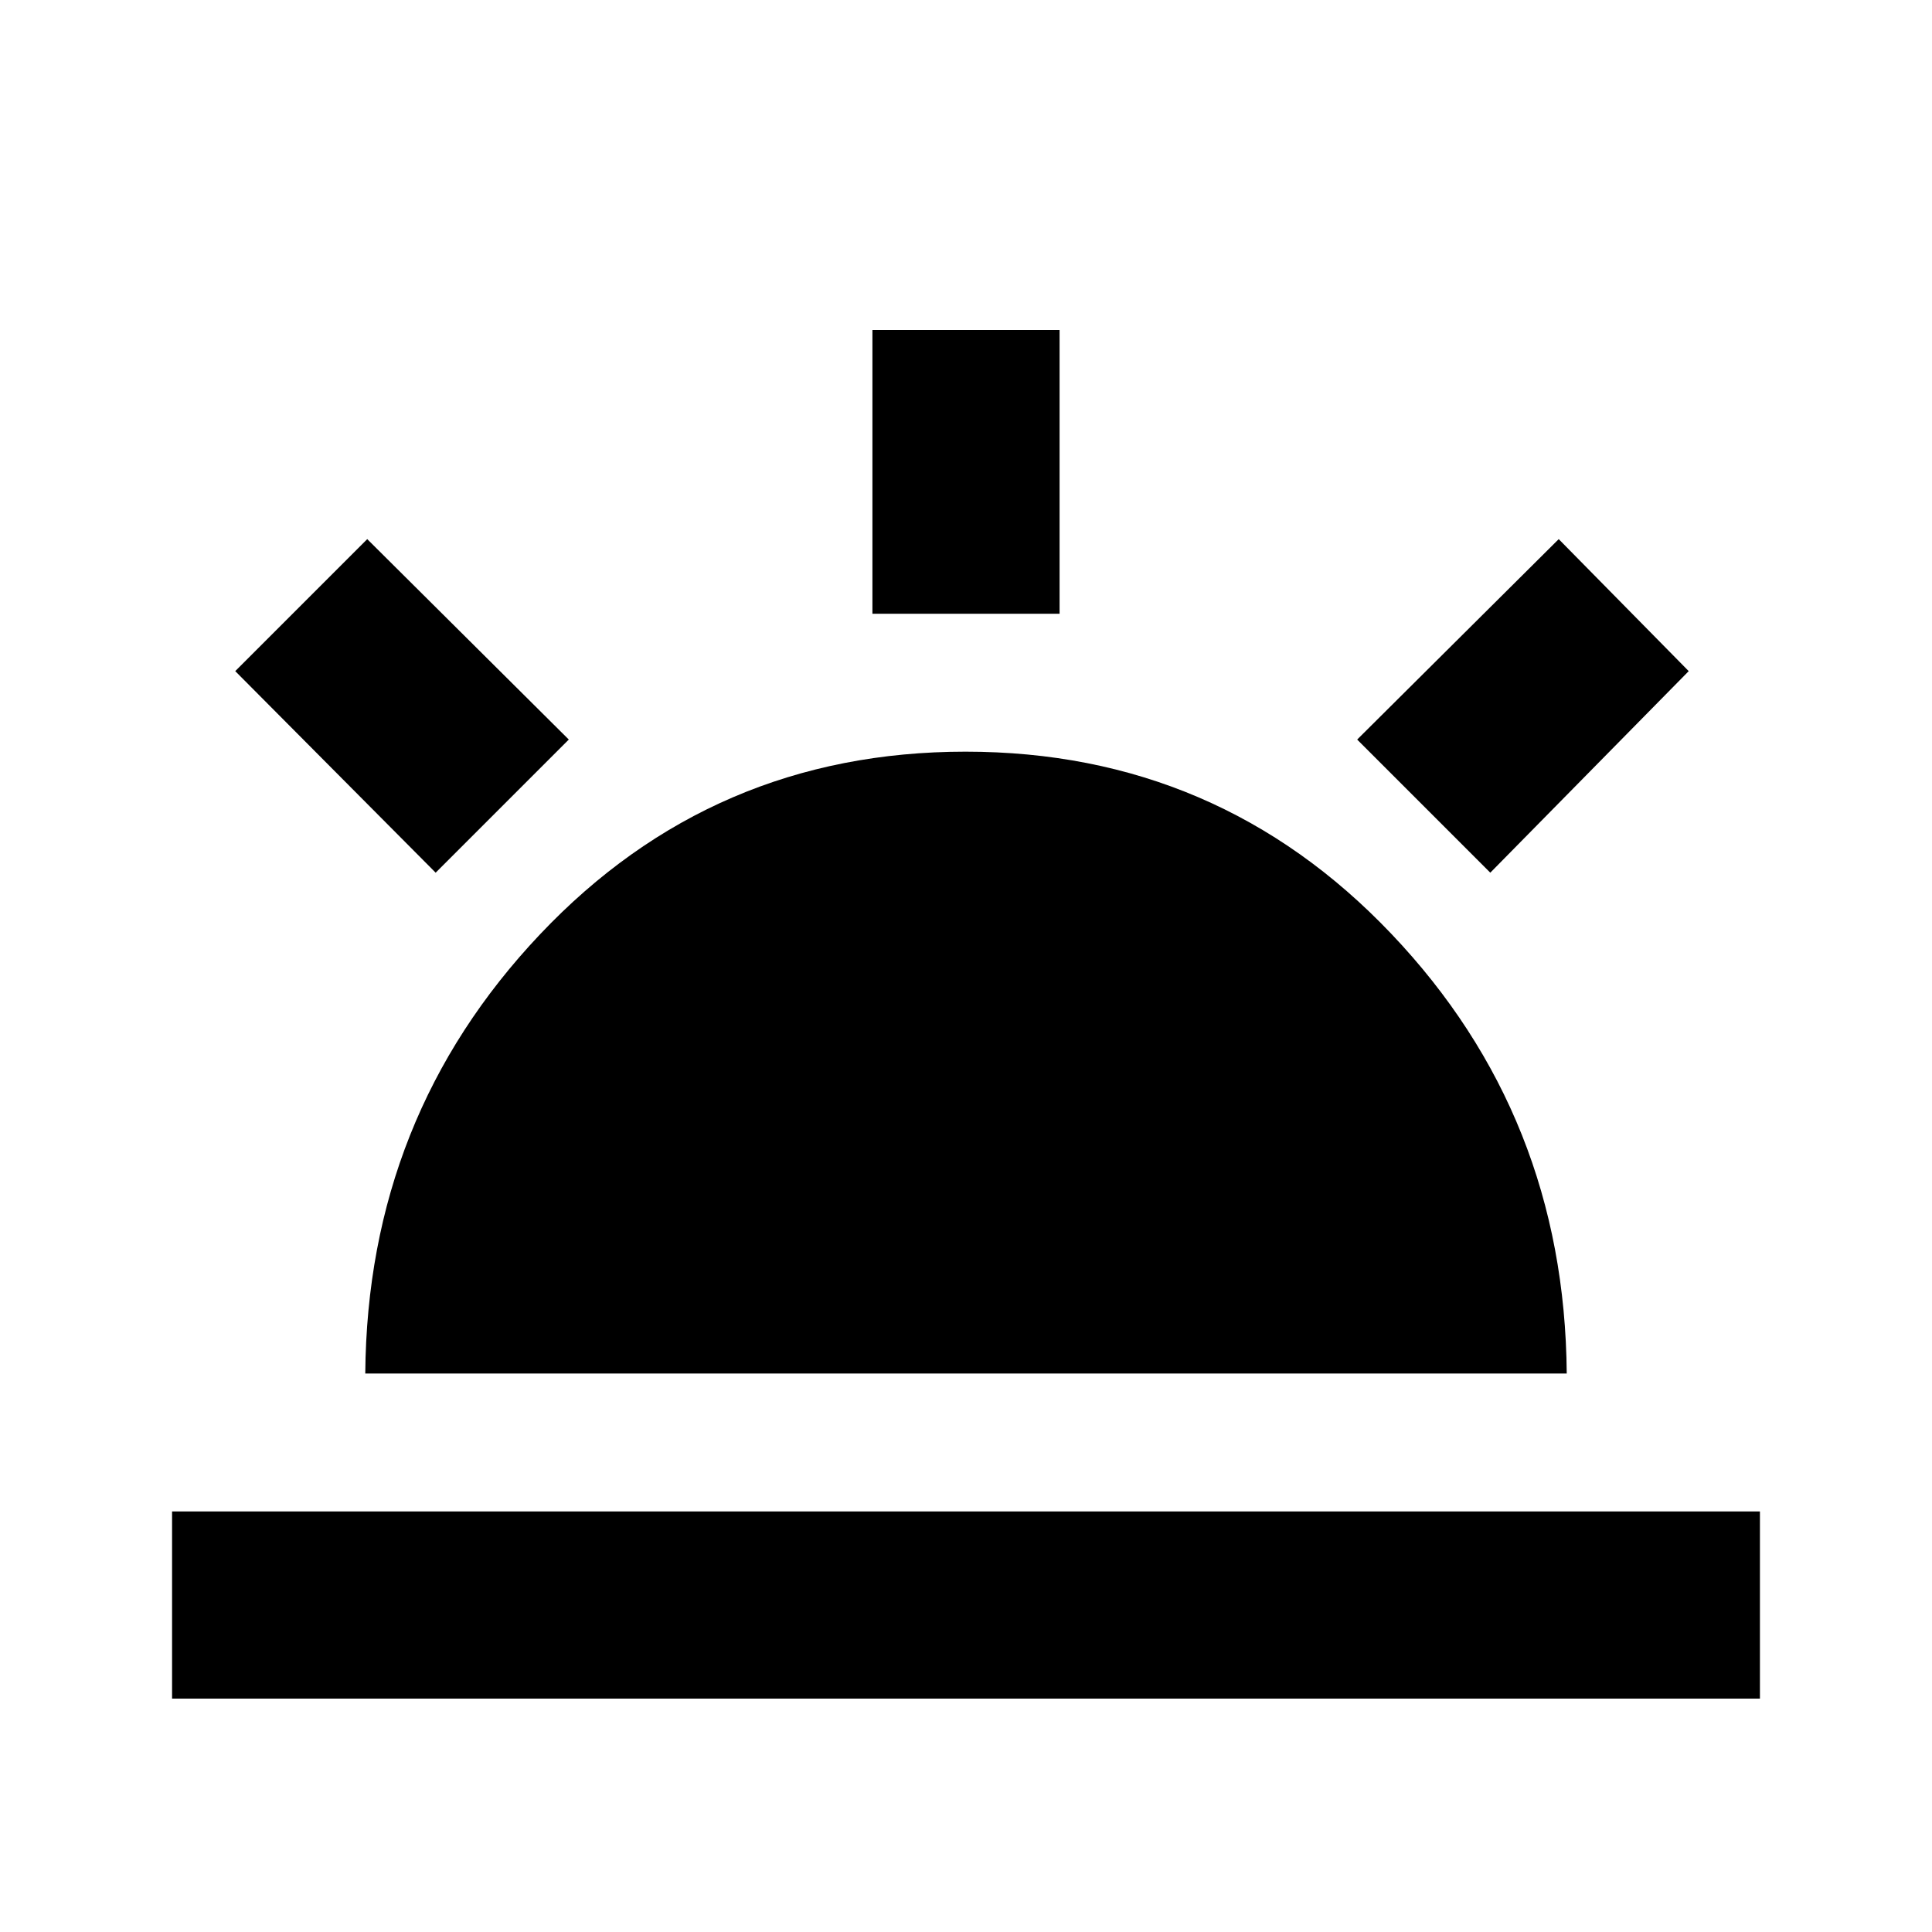 <svg xmlns="http://www.w3.org/2000/svg" height="20" viewBox="0 -960 960 960" width="20"><path d="m740.52-526.37-66.15-66.15 100.15-99.59 64.59 65.59-98.59 100.15ZM85.5-115.98v-93h789v93h-789Zm348-539.04v-141h93v141h-93ZM216.48-526.37l-99.59-100.15 65.59-65.59 100.15 99.59-66.15 66.15ZM181.5-277.5q1-127.54 86.87-218.27 85.86-90.73 211.39-90.73 125.52 0 211.63 90.56 86.11 90.55 87.11 218.44h-597Z"/></svg>